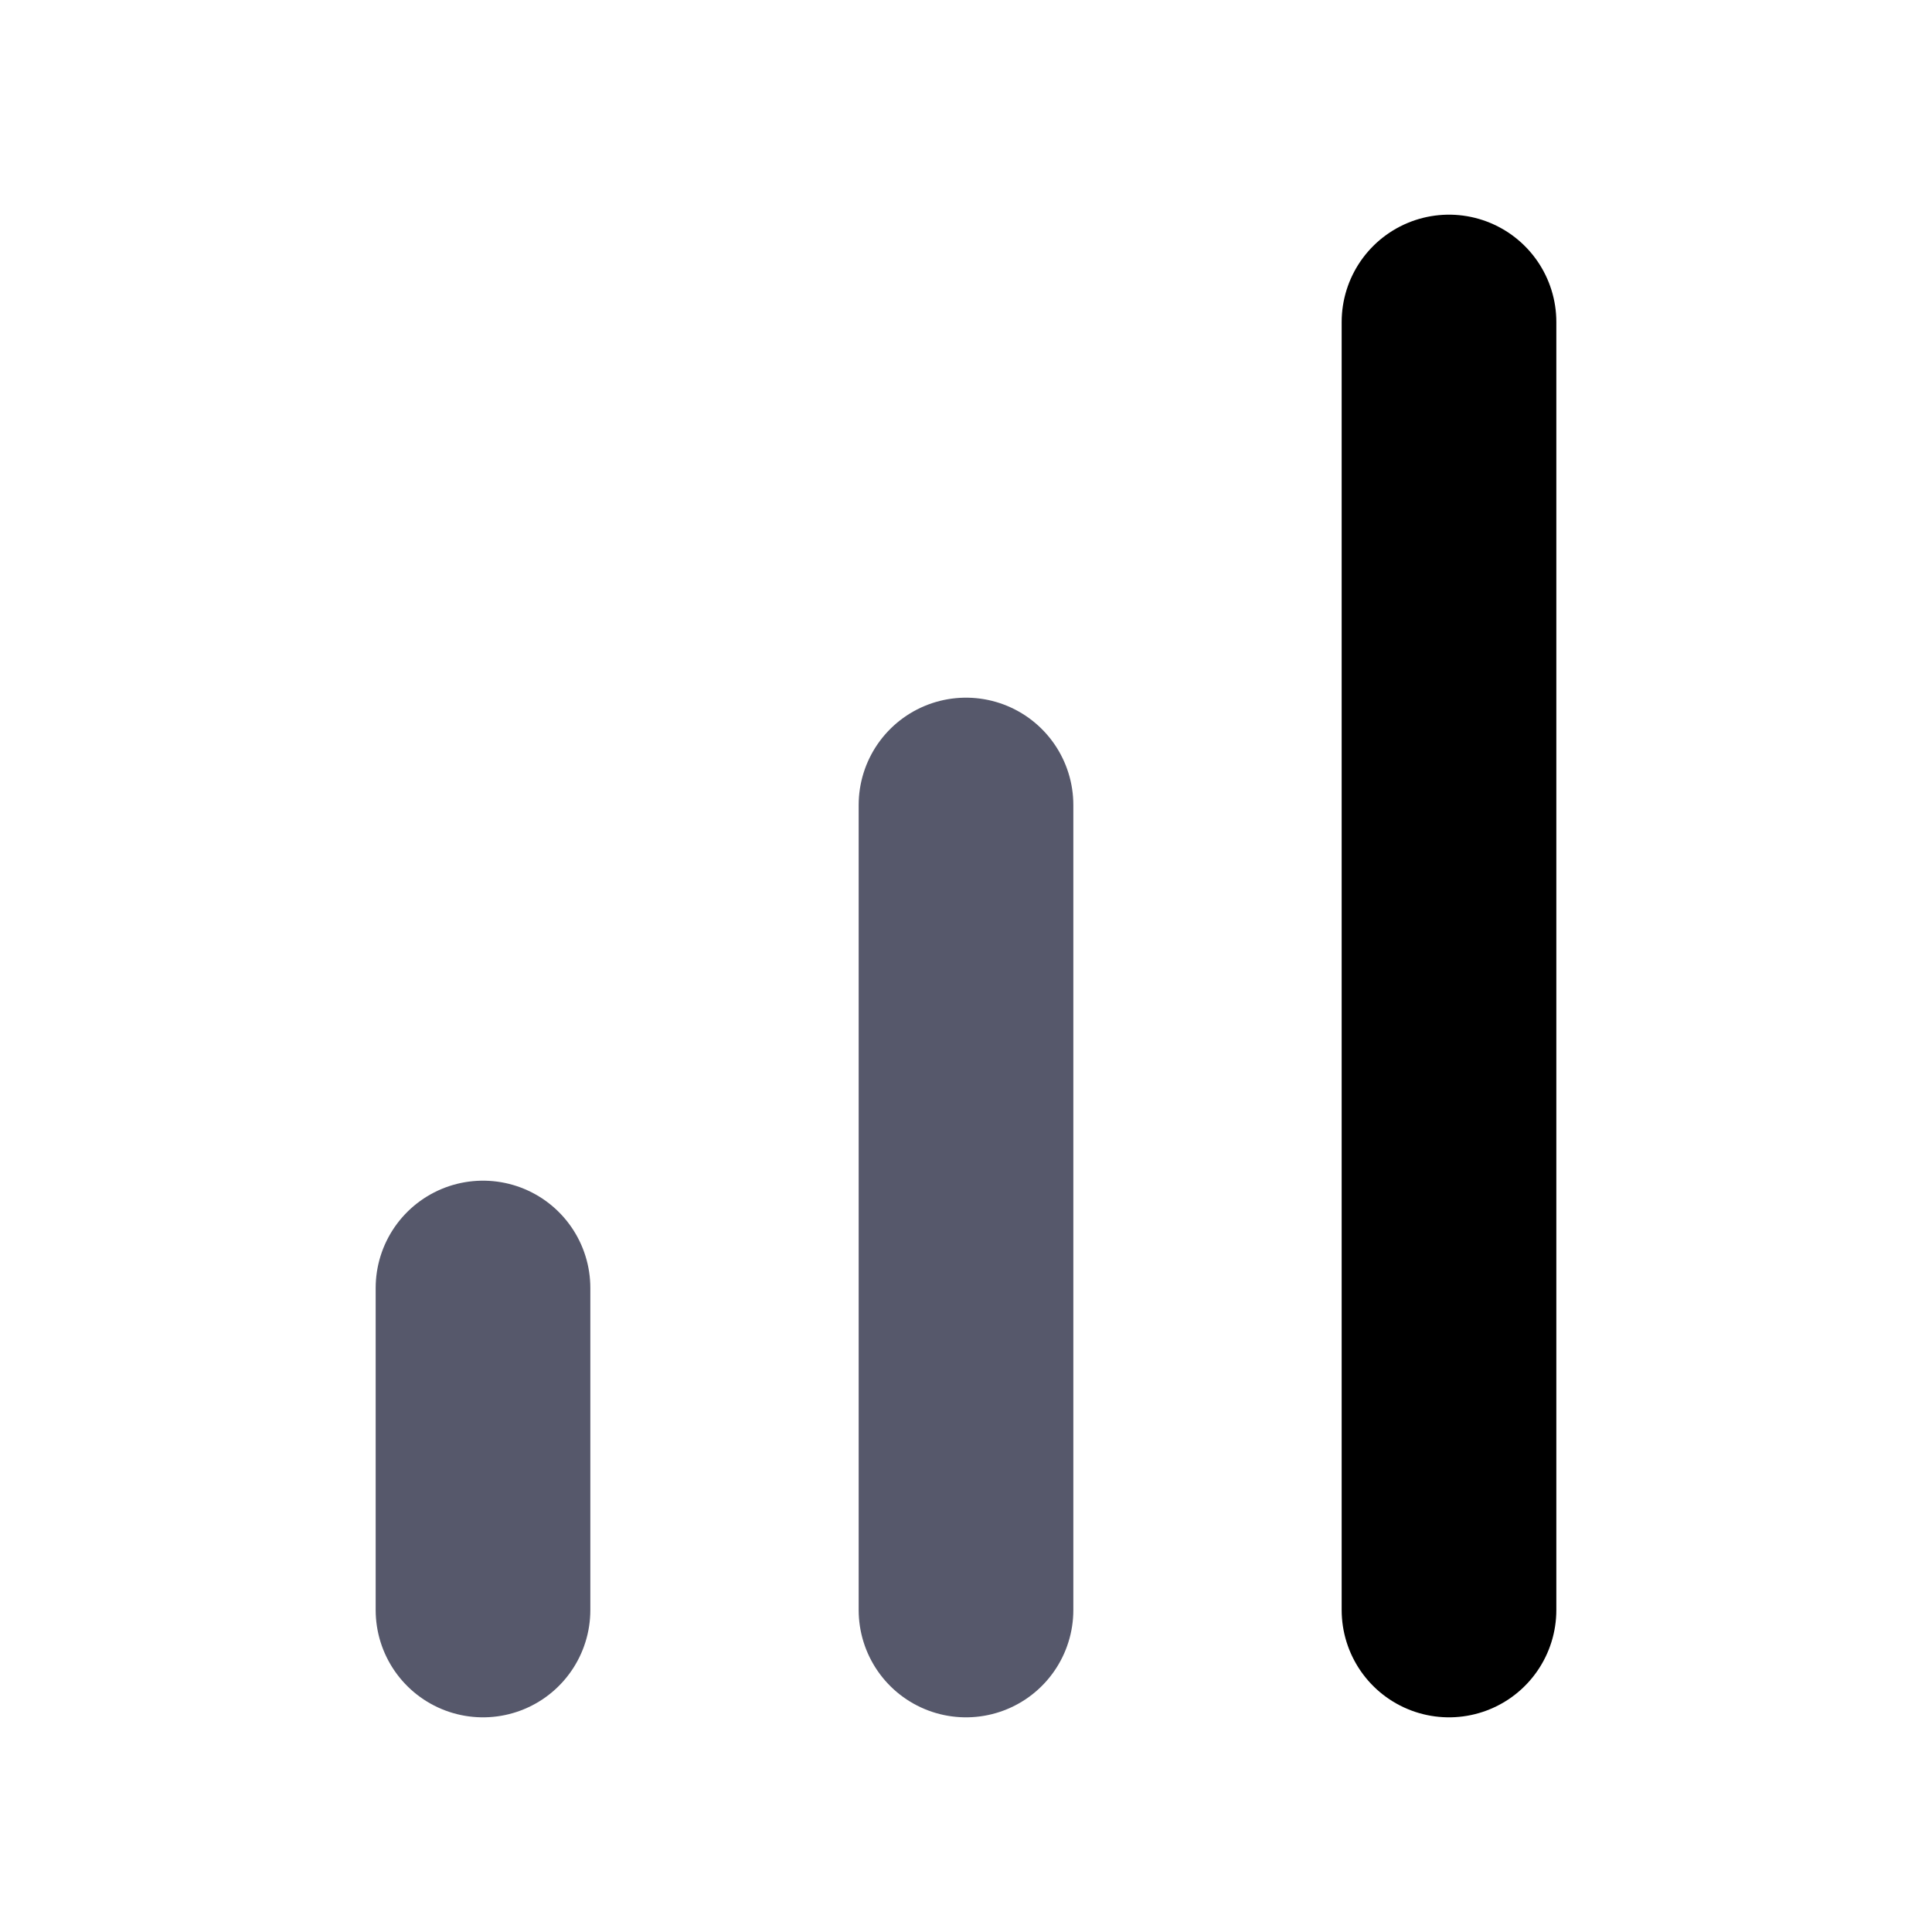 <svg width="18" height="18" viewBox="0 0 18 18" fill="none" xmlns="http://www.w3.org/2000/svg">
<path d="M4.5 15V12" stroke="#56586B" stroke-width="2" stroke-linecap="round" stroke-linejoin="round"/>
<path d="M9 15V7.5" stroke="#56586B" stroke-width="2" stroke-linecap="round" stroke-linejoin="round"/>
<path d="M13.5 15V3" stroke="black" stroke-width="2" stroke-linecap="round" stroke-linejoin="round"/>
</svg>

